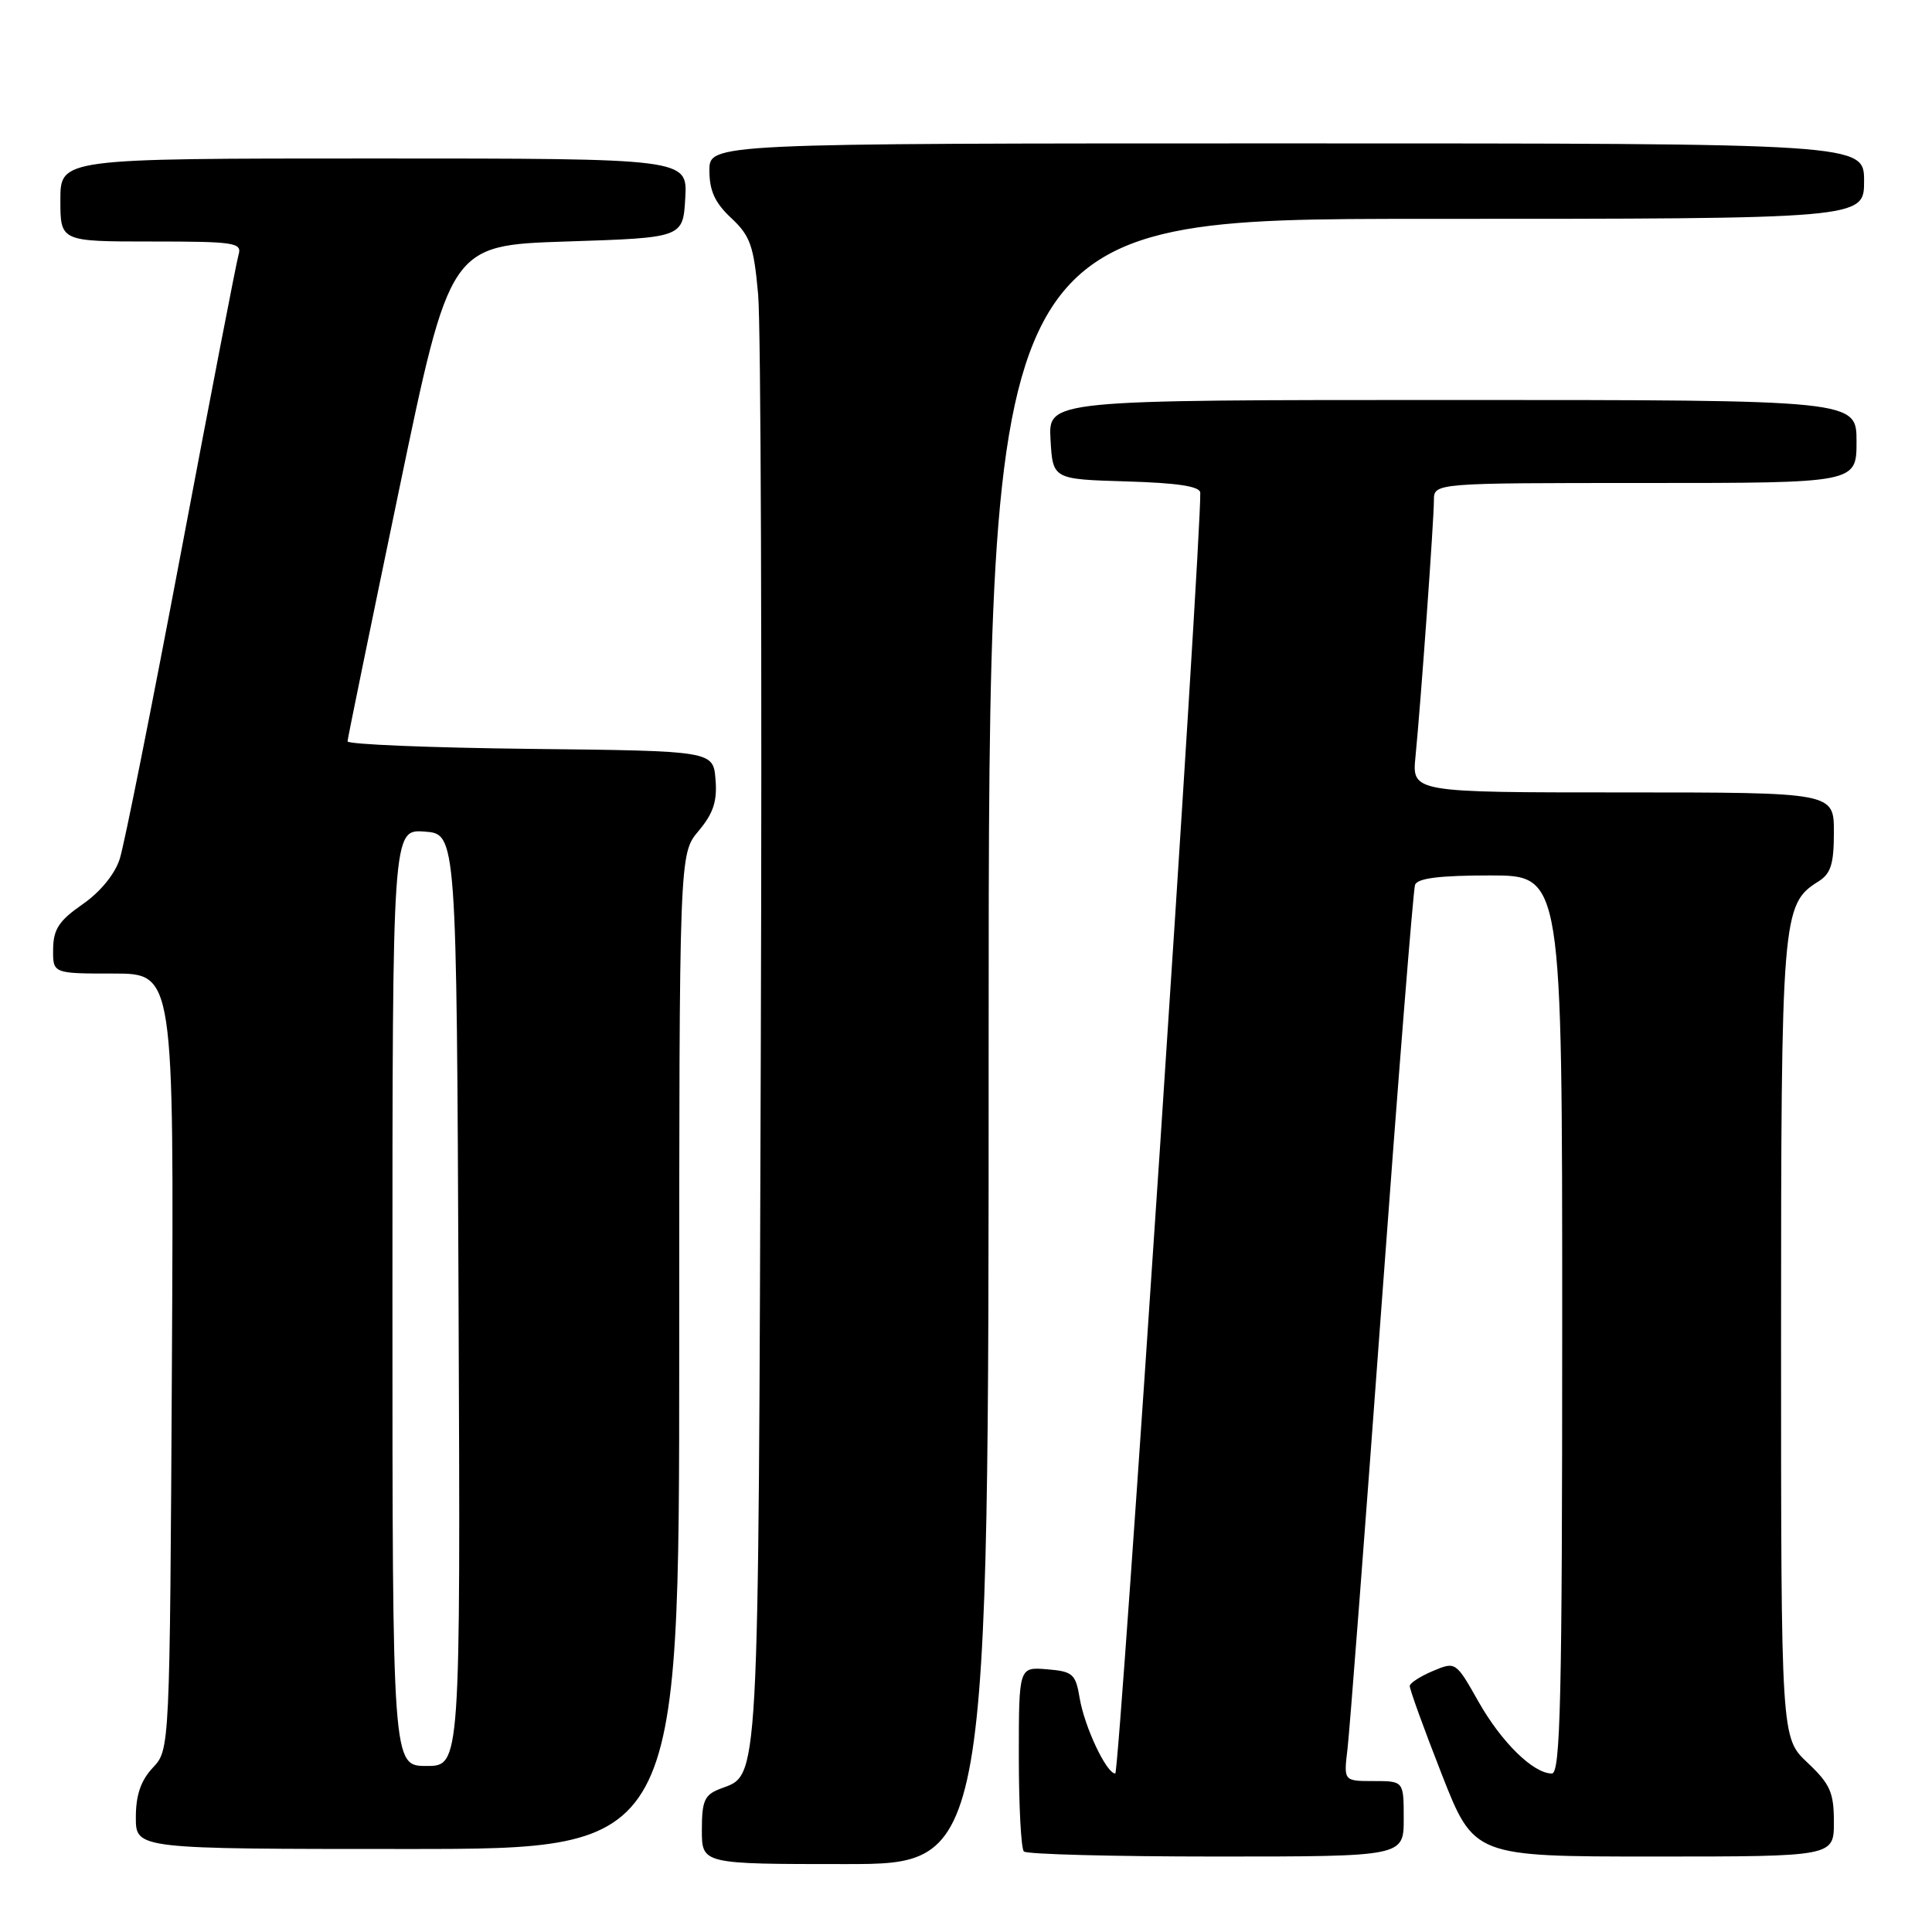 <?xml version="1.0" encoding="UTF-8" standalone="no"?>
<!DOCTYPE svg PUBLIC "-//W3C//DTD SVG 1.1//EN" "http://www.w3.org/Graphics/SVG/1.1/DTD/svg11.dtd" >
<svg xmlns="http://www.w3.org/2000/svg" xmlns:xlink="http://www.w3.org/1999/xlink" version="1.1" viewBox="0 0 256 256">
 <g >
 <path fill="currentColor"
d=" M 131.00 138.00 C 131.00 29.00 131.00 29.00 189.00 29.00 C 247.00 29.00 247.00 29.00 247.00 24.00 C 247.00 19.00 247.00 19.00 170.50 19.00 C 94.00 19.00 94.00 19.00 94.00 22.60 C 94.00 25.28 94.74 26.89 96.90 28.90 C 99.42 31.26 99.88 32.57 100.46 39.05 C 100.82 43.15 100.98 88.12 100.81 139.00 C 100.48 238.20 100.65 235.04 95.44 237.02 C 93.35 237.82 93.00 238.60 93.00 242.48 C 93.00 247.00 93.00 247.00 112.00 247.00 C 131.00 247.00 131.00 247.00 131.00 138.00 Z  M 186.00 241.00 C 186.00 236.00 186.00 236.00 182.02 236.00 C 178.04 236.00 178.04 236.00 178.55 231.75 C 178.83 229.41 180.86 202.98 183.06 173.00 C 185.26 143.02 187.26 117.94 187.50 117.25 C 187.81 116.37 190.74 116.00 197.47 116.00 C 207.00 116.00 207.00 116.00 207.00 175.50 C 207.00 225.11 206.77 235.00 205.63 235.00 C 203.17 235.00 198.94 230.85 195.89 225.45 C 192.91 220.17 192.87 220.15 189.88 221.41 C 188.22 222.11 186.83 223.00 186.80 223.39 C 186.76 223.78 188.66 229.03 191.02 235.05 C 195.31 246.00 195.31 246.00 219.16 246.00 C 243.00 246.00 243.00 246.00 243.00 241.43 C 243.00 237.51 242.51 236.40 239.50 233.56 C 236.00 230.26 236.00 230.26 236.00 177.60 C 236.00 121.36 236.13 119.81 240.93 116.81 C 242.60 115.77 243.00 114.50 243.00 110.26 C 243.00 105.00 243.00 105.00 215.05 105.00 C 187.09 105.00 187.09 105.00 187.56 100.25 C 188.26 93.16 190.00 68.94 190.00 66.30 C 190.00 64.00 190.00 64.00 218.00 64.00 C 246.00 64.00 246.00 64.00 246.00 58.50 C 246.00 53.00 246.00 53.00 192.45 53.00 C 138.90 53.00 138.90 53.00 139.20 58.25 C 139.50 63.50 139.50 63.50 149.25 63.79 C 156.04 63.99 159.01 64.44 159.04 65.29 C 159.24 70.80 148.34 235.00 147.78 235.00 C 146.61 235.00 143.70 228.82 143.06 225.00 C 142.53 221.80 142.15 221.47 138.74 221.19 C 135.00 220.88 135.00 220.88 135.00 232.77 C 135.00 239.31 135.30 244.97 135.67 245.33 C 136.03 245.70 147.51 246.00 161.17 246.00 C 186.00 246.00 186.00 246.00 186.00 241.00 Z  M 90.00 179.08 C 90.00 113.15 90.00 113.15 92.56 110.11 C 94.52 107.78 95.05 106.17 94.81 103.28 C 94.50 99.50 94.50 99.50 70.25 99.23 C 56.91 99.08 46.02 98.63 46.05 98.23 C 46.07 97.83 49.14 82.88 52.86 65.00 C 59.62 32.50 59.62 32.50 75.06 32.00 C 90.50 31.50 90.50 31.50 90.80 26.25 C 91.10 21.00 91.10 21.00 49.55 21.00 C 8.00 21.00 8.00 21.00 8.00 26.50 C 8.00 32.00 8.00 32.00 20.07 32.00 C 31.09 32.00 32.09 32.15 31.61 33.75 C 31.33 34.71 27.91 52.38 24.02 73.00 C 20.12 93.62 16.46 112.00 15.86 113.83 C 15.21 115.85 13.26 118.22 10.93 119.83 C 7.82 121.99 7.07 123.13 7.04 125.75 C 7.00 129.00 7.00 129.00 15.03 129.00 C 23.05 129.00 23.05 129.00 22.78 180.42 C 22.50 231.84 22.50 231.84 20.25 234.23 C 18.66 235.93 18.00 237.85 18.00 240.81 C 18.00 245.00 18.00 245.00 54.00 245.00 C 90.00 245.00 90.00 245.00 90.00 179.08 Z  M 52.00 171.94 C 52.00 109.89 52.00 109.89 56.25 110.19 C 60.50 110.50 60.50 110.50 60.76 172.25 C 61.02 234.00 61.02 234.00 56.51 234.00 C 52.00 234.00 52.00 234.00 52.00 171.94 Z "/>
</g>
</svg>